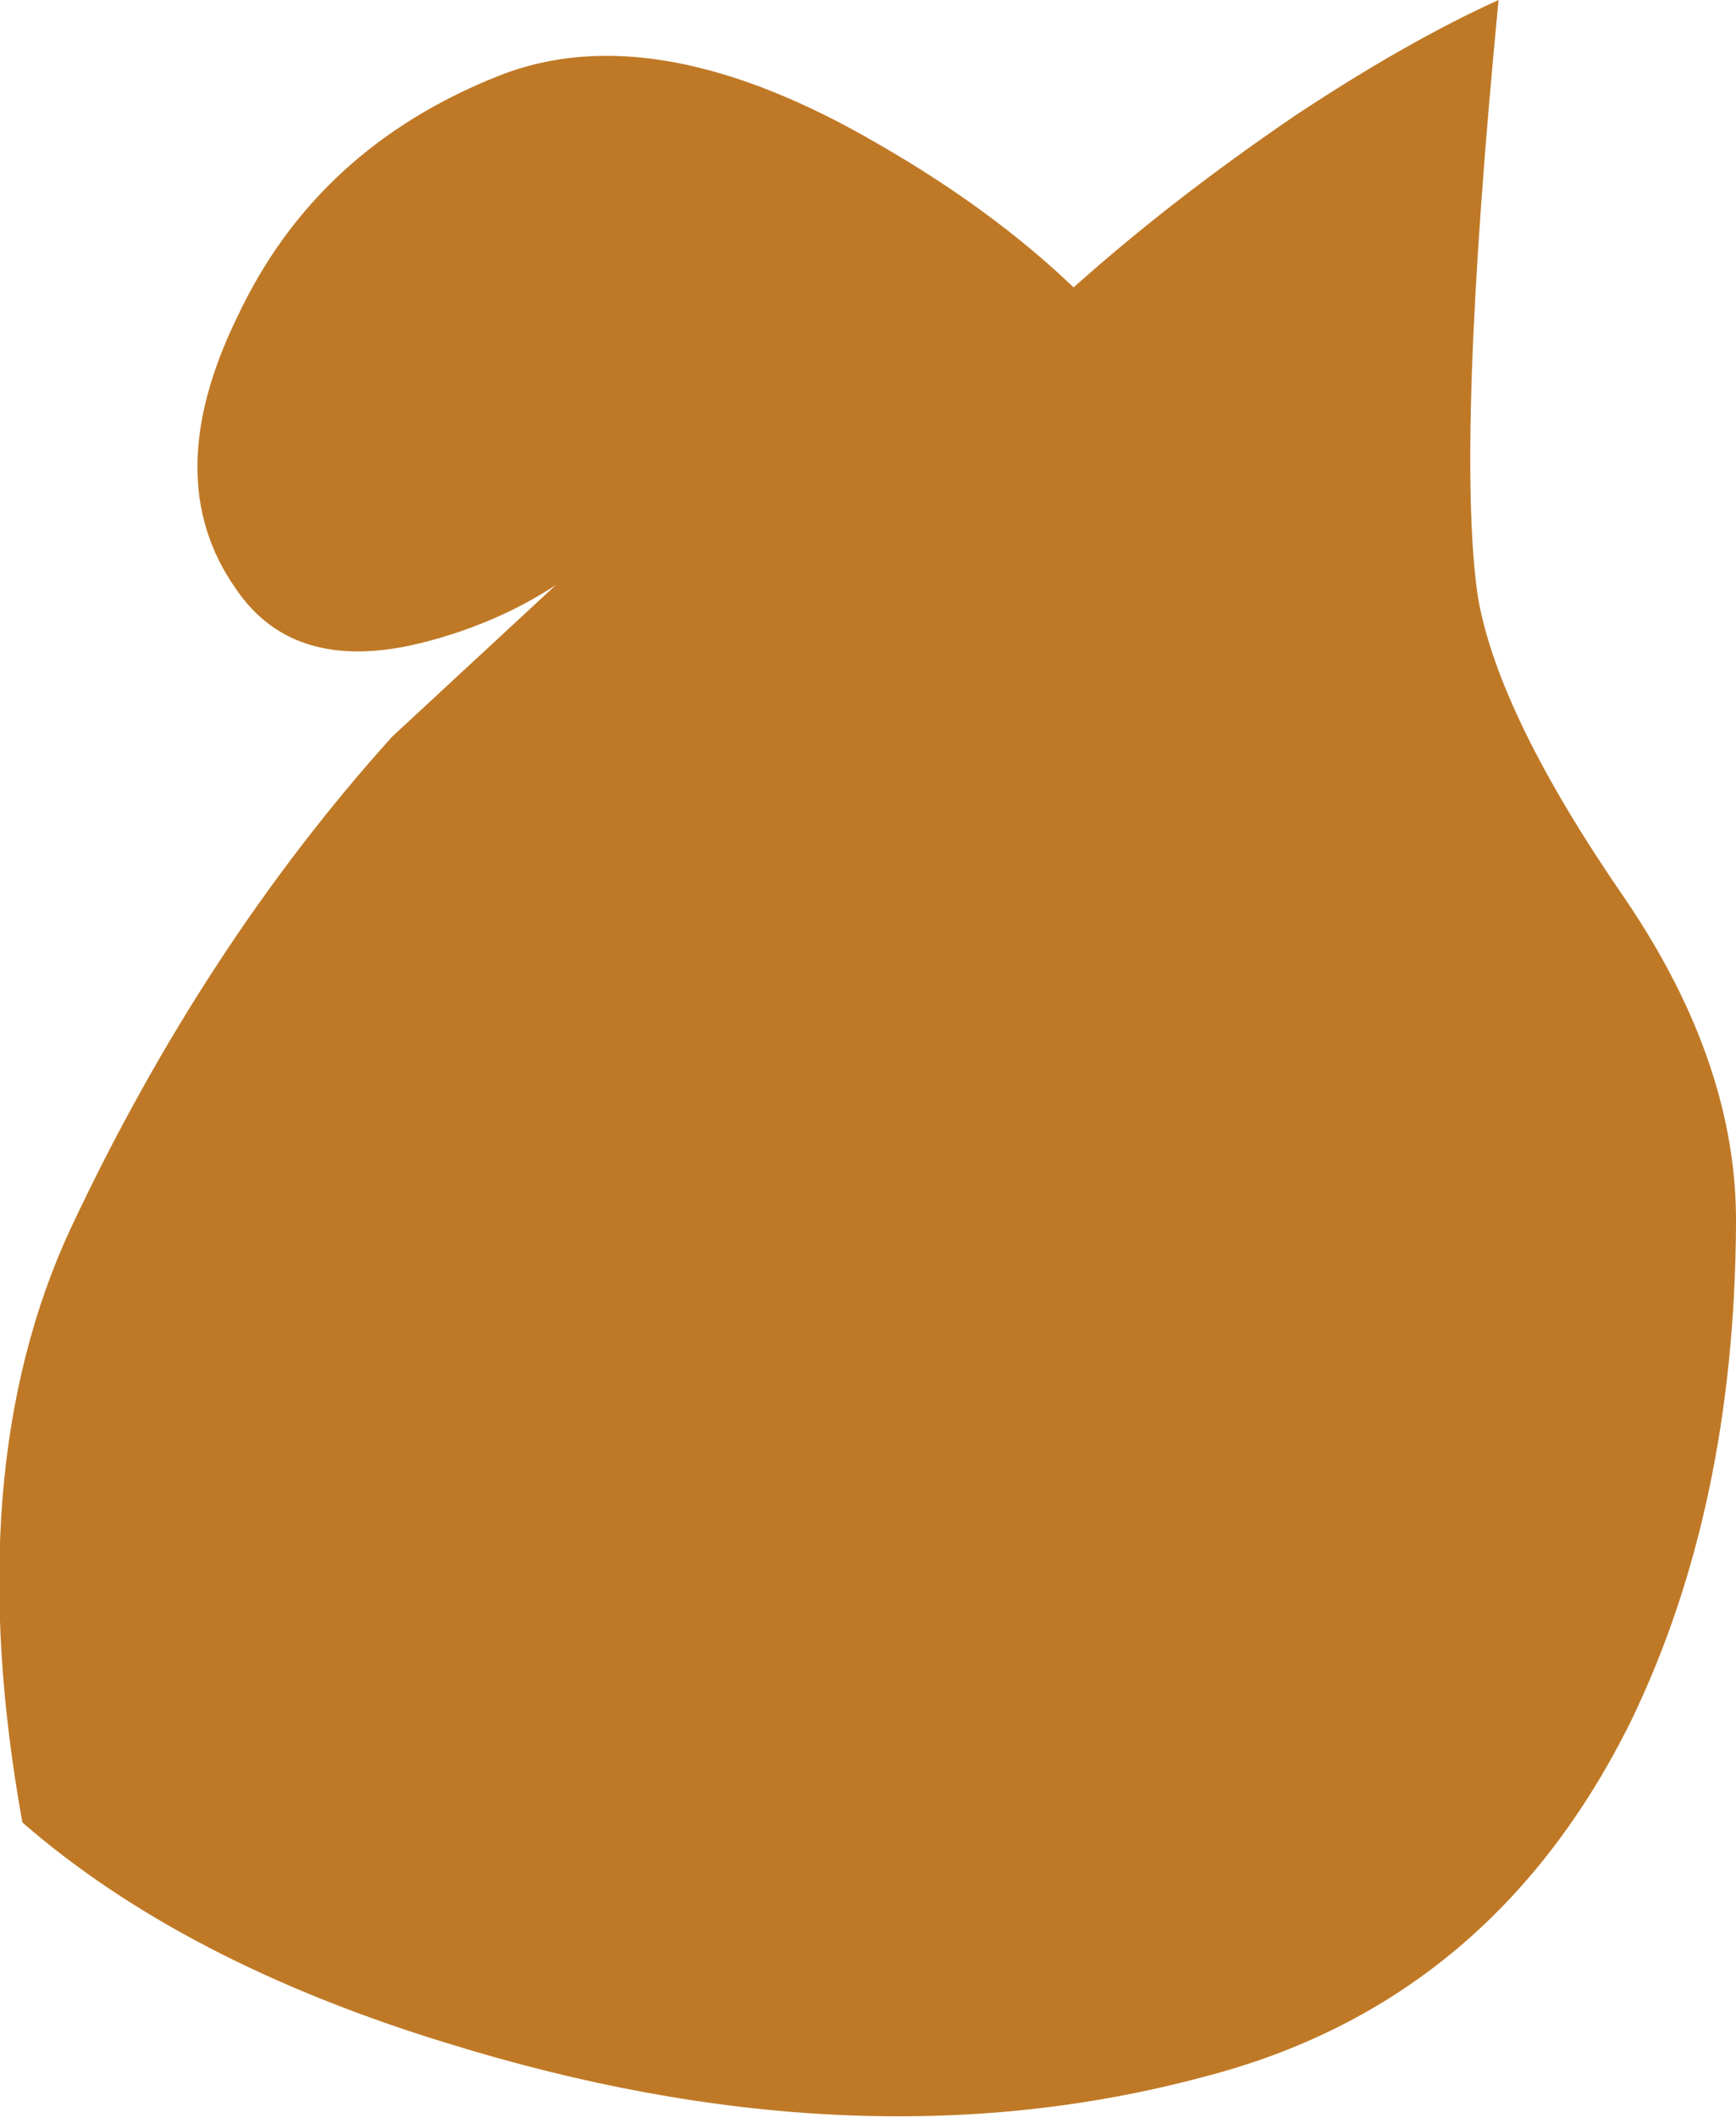 <?xml version="1.0" encoding="UTF-8" standalone="no"?>
<svg xmlns:xlink="http://www.w3.org/1999/xlink" height="61.5px" width="50.45px" xmlns="http://www.w3.org/2000/svg">
  <g transform="matrix(1.0, 0.0, 0.0, 1.0, 23.2, -72.05)">
    <path d="M20.35 72.05 Q19.1 85.0 19.75 89.4 20.35 92.85 24.05 98.2 27.3 103.0 27.25 107.65 27.2 115.85 24.2 122.05 20.15 130.25 11.75 132.4 1.65 135.1 -10.25 131.4 -17.9 129.05 -22.55 125.0 -24.4 114.75 -21.15 107.75 -17.3 99.55 -11.8 93.45 L-7.05 89.05 Q-8.65 90.1 -10.65 90.65 -14.6 91.75 -16.35 89.15 -18.6 85.95 -16.3 81.25 -14.0 76.35 -8.7 74.25 -4.15 72.45 2.35 76.25 5.65 78.15 8.0 80.4 10.85 77.85 14.45 75.4 17.7 73.25 20.35 72.05" fill="#bf7926" fill-rule="evenodd" stroke="none"/>
  </g>
</svg>
